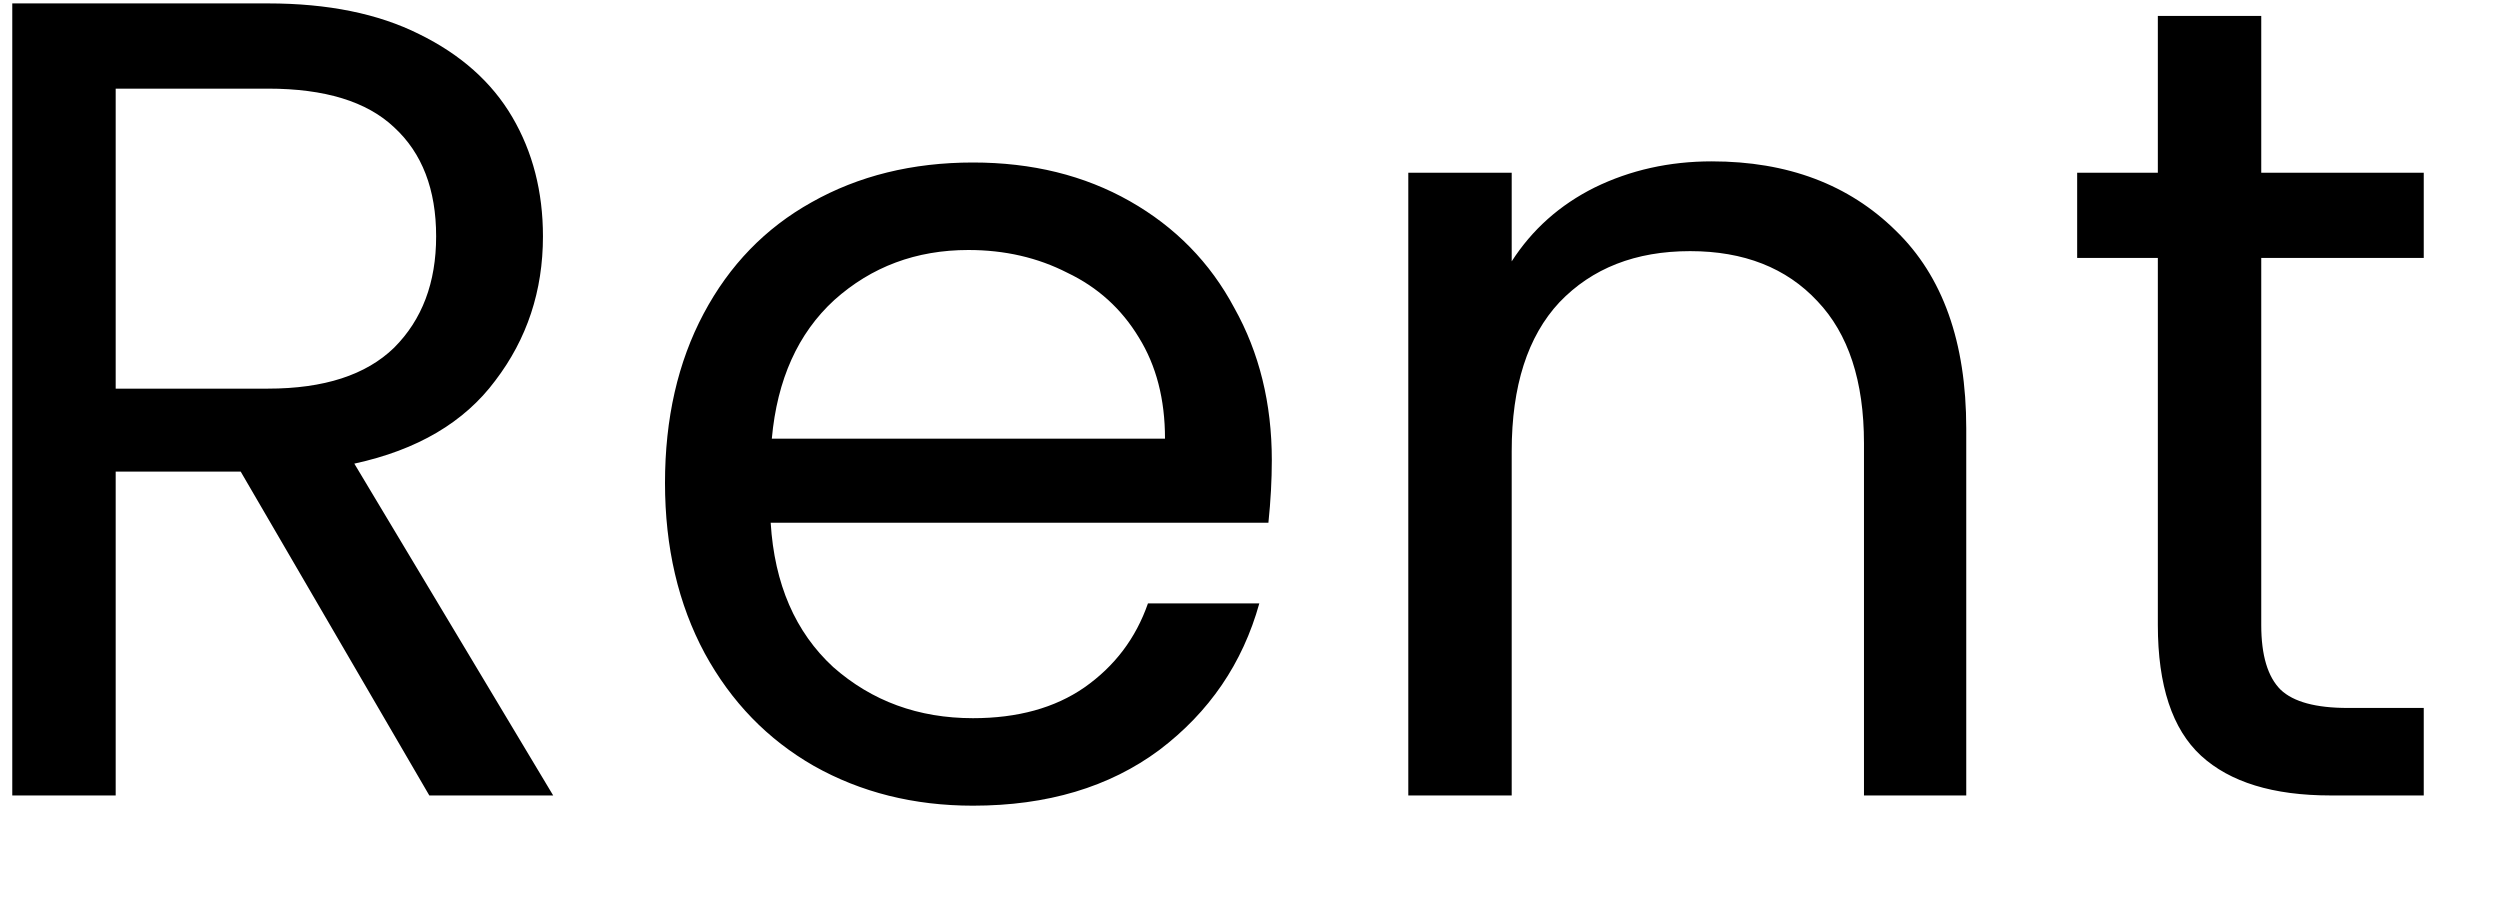 <svg width="22" height="8" viewBox="0 0 22 8" fill="none" xmlns="http://www.w3.org/2000/svg">
<path d="M3.778 7L2.118 4.15H1.018V7H0.108V0.03H2.358C2.885 0.03 3.328 0.12 3.688 0.3C4.055 0.48 4.328 0.723 4.508 1.03C4.688 1.337 4.778 1.687 4.778 2.08C4.778 2.56 4.638 2.983 4.358 3.35C4.085 3.717 3.671 3.96 3.118 4.08L4.868 7H3.778ZM1.018 3.42H2.358C2.851 3.42 3.221 3.3 3.468 3.06C3.715 2.813 3.838 2.487 3.838 2.08C3.838 1.667 3.715 1.347 3.468 1.12C3.228 0.893 2.858 0.78 2.358 0.78H1.018V3.42ZM11.192 4.05C11.192 4.223 11.182 4.407 11.162 4.6H6.782C6.815 5.14 6.999 5.563 7.332 5.87C7.672 6.17 8.082 6.32 8.562 6.32C8.955 6.32 9.282 6.23 9.542 6.05C9.809 5.863 9.995 5.617 10.102 5.31H11.082C10.935 5.837 10.642 6.267 10.202 6.6C9.762 6.927 9.215 7.09 8.562 7.09C8.042 7.09 7.575 6.973 7.162 6.74C6.755 6.507 6.435 6.177 6.202 5.75C5.969 5.317 5.852 4.817 5.852 4.25C5.852 3.683 5.965 3.187 6.192 2.76C6.419 2.333 6.735 2.007 7.142 1.78C7.555 1.547 8.029 1.43 8.562 1.43C9.082 1.43 9.542 1.543 9.942 1.77C10.342 1.997 10.649 2.31 10.862 2.71C11.082 3.103 11.192 3.55 11.192 4.05ZM10.252 3.86C10.252 3.513 10.175 3.217 10.022 2.97C9.869 2.717 9.659 2.527 9.392 2.4C9.132 2.267 8.842 2.2 8.522 2.2C8.062 2.2 7.669 2.347 7.342 2.64C7.022 2.933 6.839 3.34 6.792 3.86H10.252ZM15.063 1.42C15.73 1.42 16.27 1.623 16.683 2.03C17.096 2.43 17.303 3.01 17.303 3.77V7H16.403V3.9C16.403 3.353 16.266 2.937 15.993 2.65C15.72 2.357 15.346 2.21 14.873 2.21C14.393 2.21 14.01 2.36 13.723 2.66C13.443 2.96 13.303 3.397 13.303 3.97V7H12.393V1.52H13.303V2.3C13.483 2.02 13.726 1.803 14.033 1.65C14.346 1.497 14.69 1.42 15.063 1.42ZM19.899 2.27V5.5C19.899 5.767 19.956 5.957 20.07 6.07C20.183 6.177 20.38 6.23 20.66 6.23H21.329V7H20.509C20.003 7 19.623 6.883 19.369 6.65C19.116 6.417 18.989 6.033 18.989 5.5V2.27H18.279V1.52H18.989V0.14H19.899V1.52H21.329V2.27H19.899Z" fill="black"/>
</svg>
